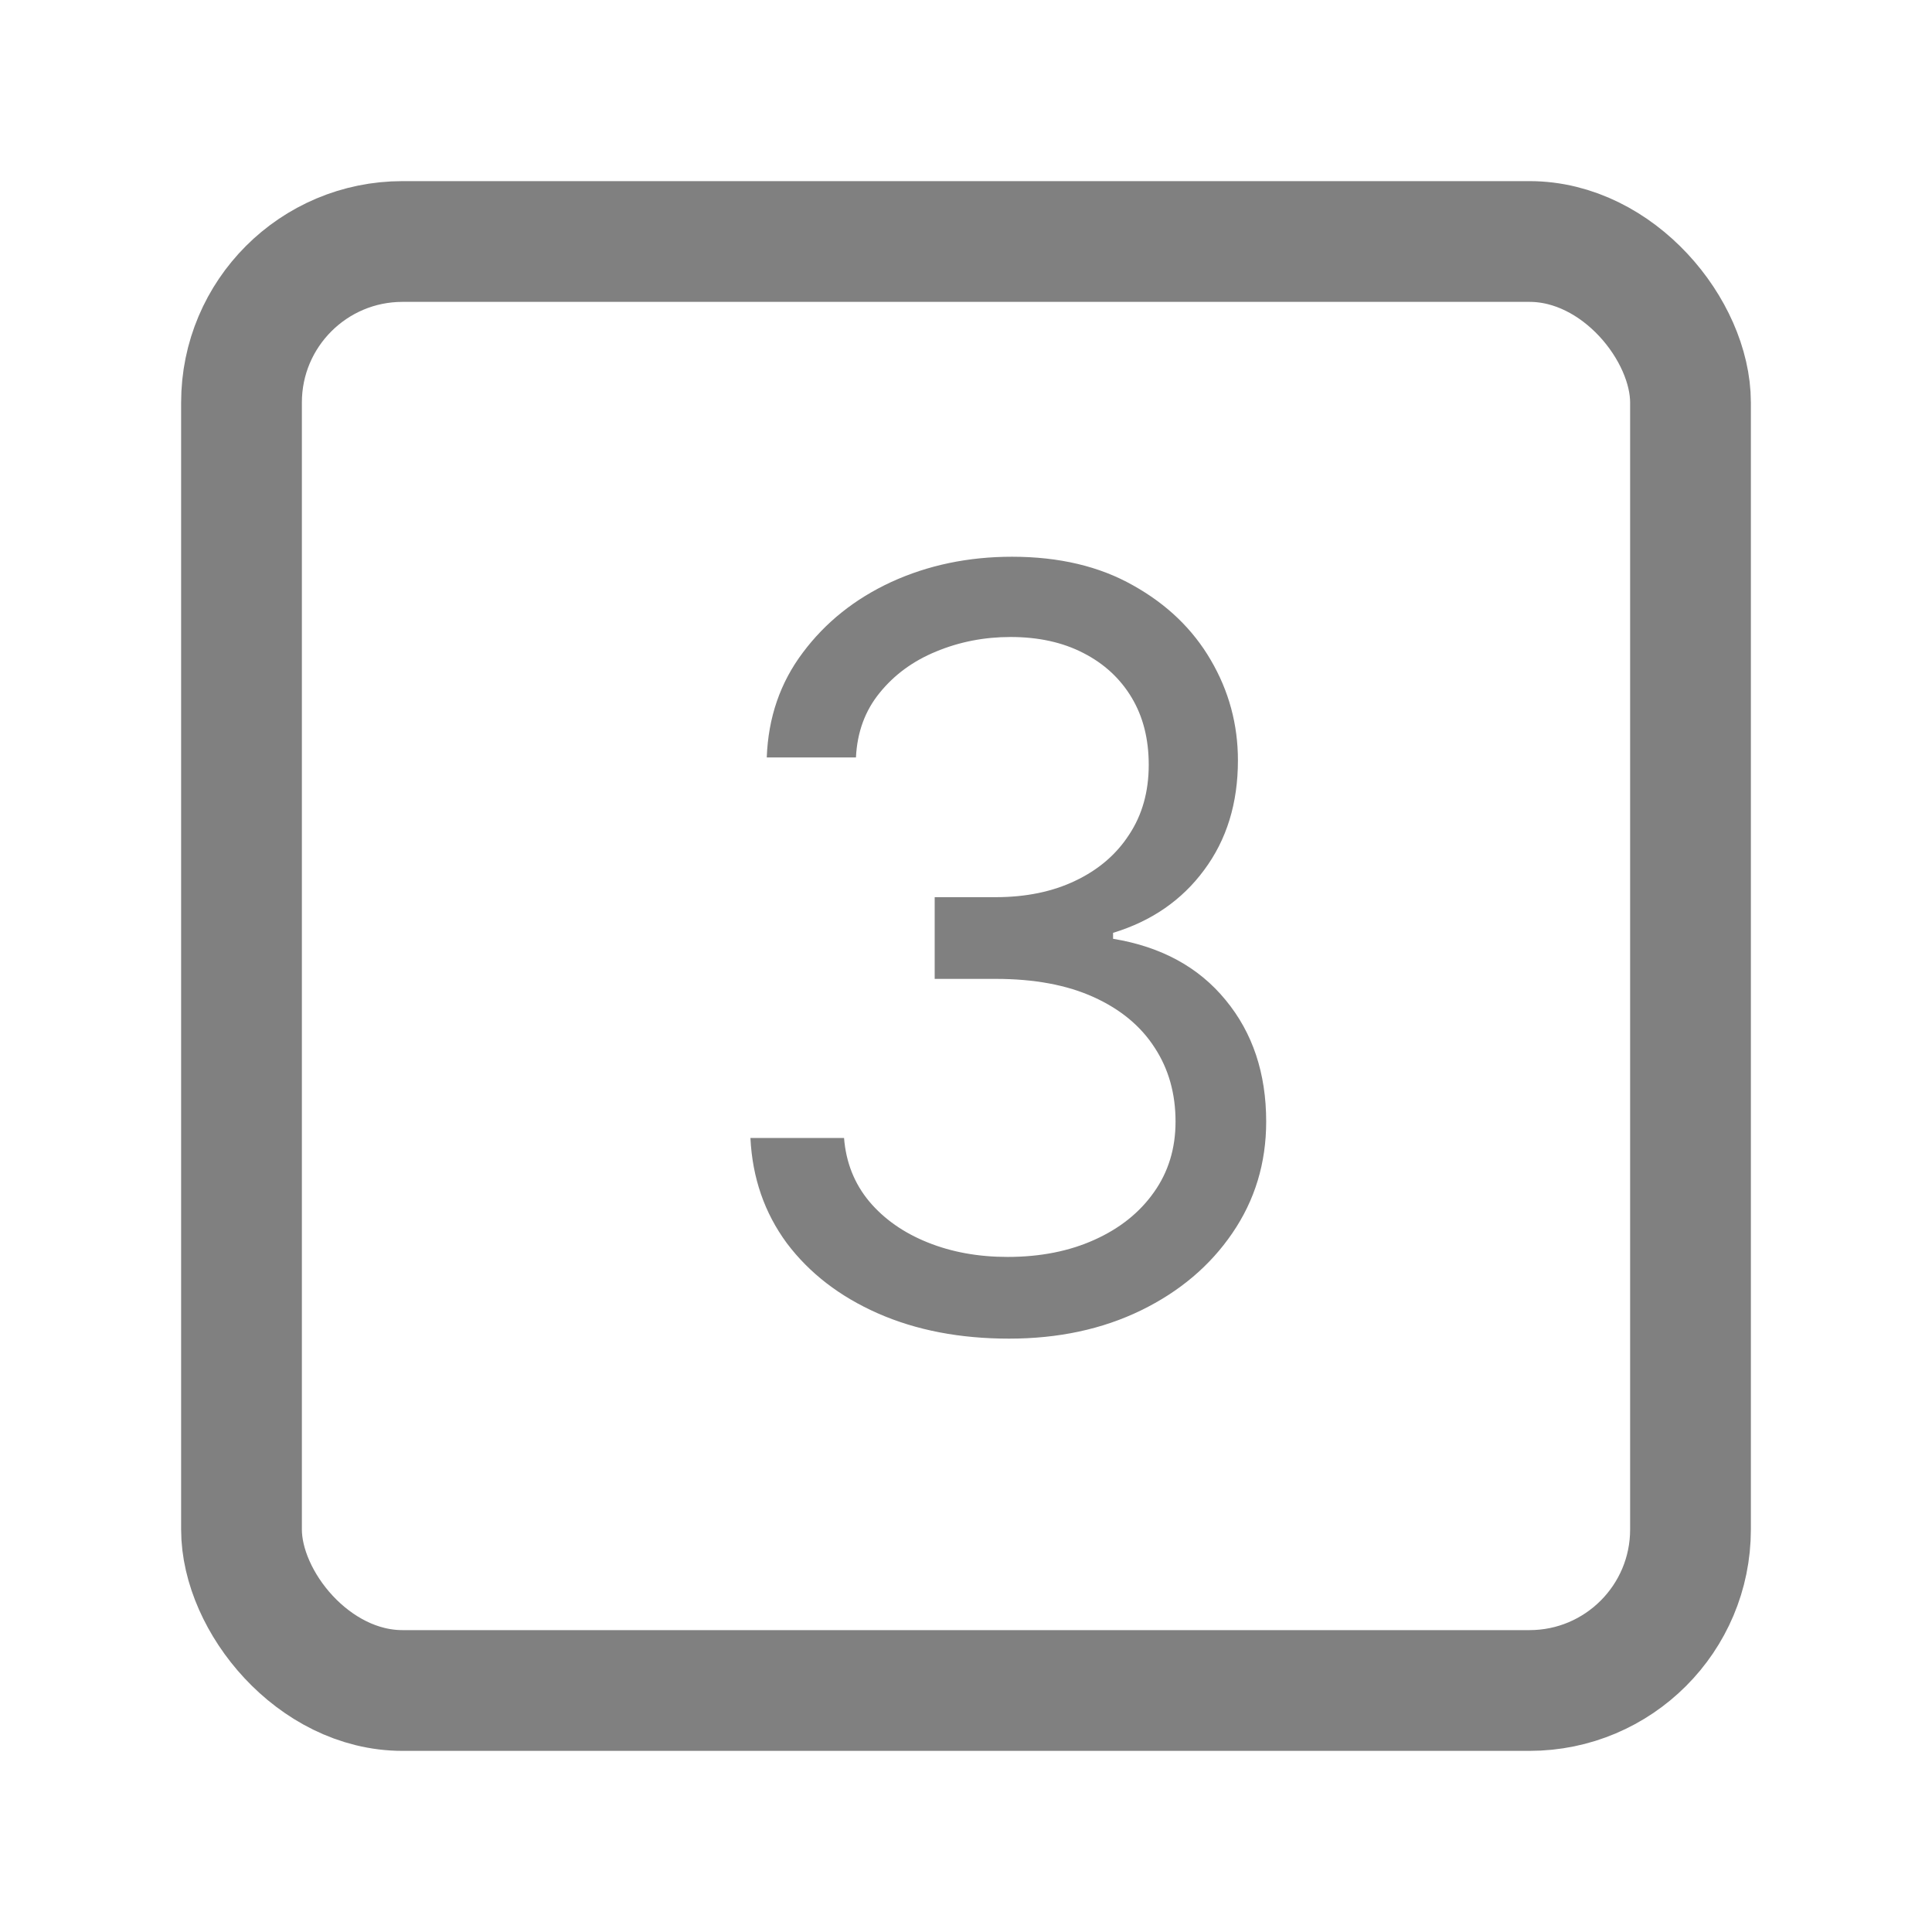 <svg width="20" height="20" viewBox="0 0 24 24" fill="none" xmlns="http://www.w3.org/2000/svg">
    <rect x="3" y="3" width="18" height="18" rx="2" stroke="grey" stroke-width="1.5" stroke-linecap="round" stroke-linejoin="round"/>
    <path d="M20.035 25.129C19.425 25.129 18.882 25.025 18.405 24.815C17.931 24.606 17.554 24.315 17.274 23.943C16.997 23.567 16.846 23.132 16.822 22.636H17.985C18.009 22.941 18.114 23.204 18.299 23.426C18.483 23.644 18.725 23.814 19.024 23.934C19.322 24.054 19.653 24.114 20.016 24.114C20.422 24.114 20.782 24.043 21.096 23.901C21.41 23.76 21.657 23.563 21.835 23.31C22.014 23.058 22.103 22.766 22.103 22.433C22.103 22.085 22.017 21.779 21.844 21.515C21.672 21.247 21.42 21.038 21.087 20.887C20.755 20.736 20.349 20.66 19.868 20.66H19.111V19.645H19.868C20.244 19.645 20.573 19.577 20.856 19.442C21.143 19.306 21.366 19.116 21.526 18.869C21.689 18.623 21.77 18.334 21.77 18.001C21.77 17.681 21.7 17.403 21.558 17.166C21.416 16.929 21.216 16.744 20.958 16.612C20.703 16.48 20.401 16.413 20.053 16.413C19.727 16.413 19.419 16.473 19.13 16.593C18.844 16.71 18.61 16.881 18.428 17.106C18.247 17.327 18.148 17.595 18.133 17.909H17.025C17.043 17.414 17.192 16.98 17.473 16.607C17.753 16.232 18.119 15.939 18.571 15.73C19.027 15.521 19.527 15.416 20.072 15.416C20.656 15.416 21.158 15.535 21.576 15.772C21.995 16.006 22.317 16.315 22.541 16.7C22.766 17.084 22.878 17.5 22.878 17.946C22.878 18.479 22.738 18.932 22.458 19.308C22.181 19.683 21.804 19.943 21.327 20.088V20.162C21.924 20.26 22.391 20.514 22.726 20.924C23.061 21.33 23.229 21.833 23.229 22.433C23.229 22.947 23.089 23.409 22.809 23.818C22.532 24.224 22.154 24.544 21.674 24.778C21.193 25.012 20.647 25.129 20.035 25.129Z" transform="translate(-7.5 -8.5)" fill="grey"/>
</svg>
